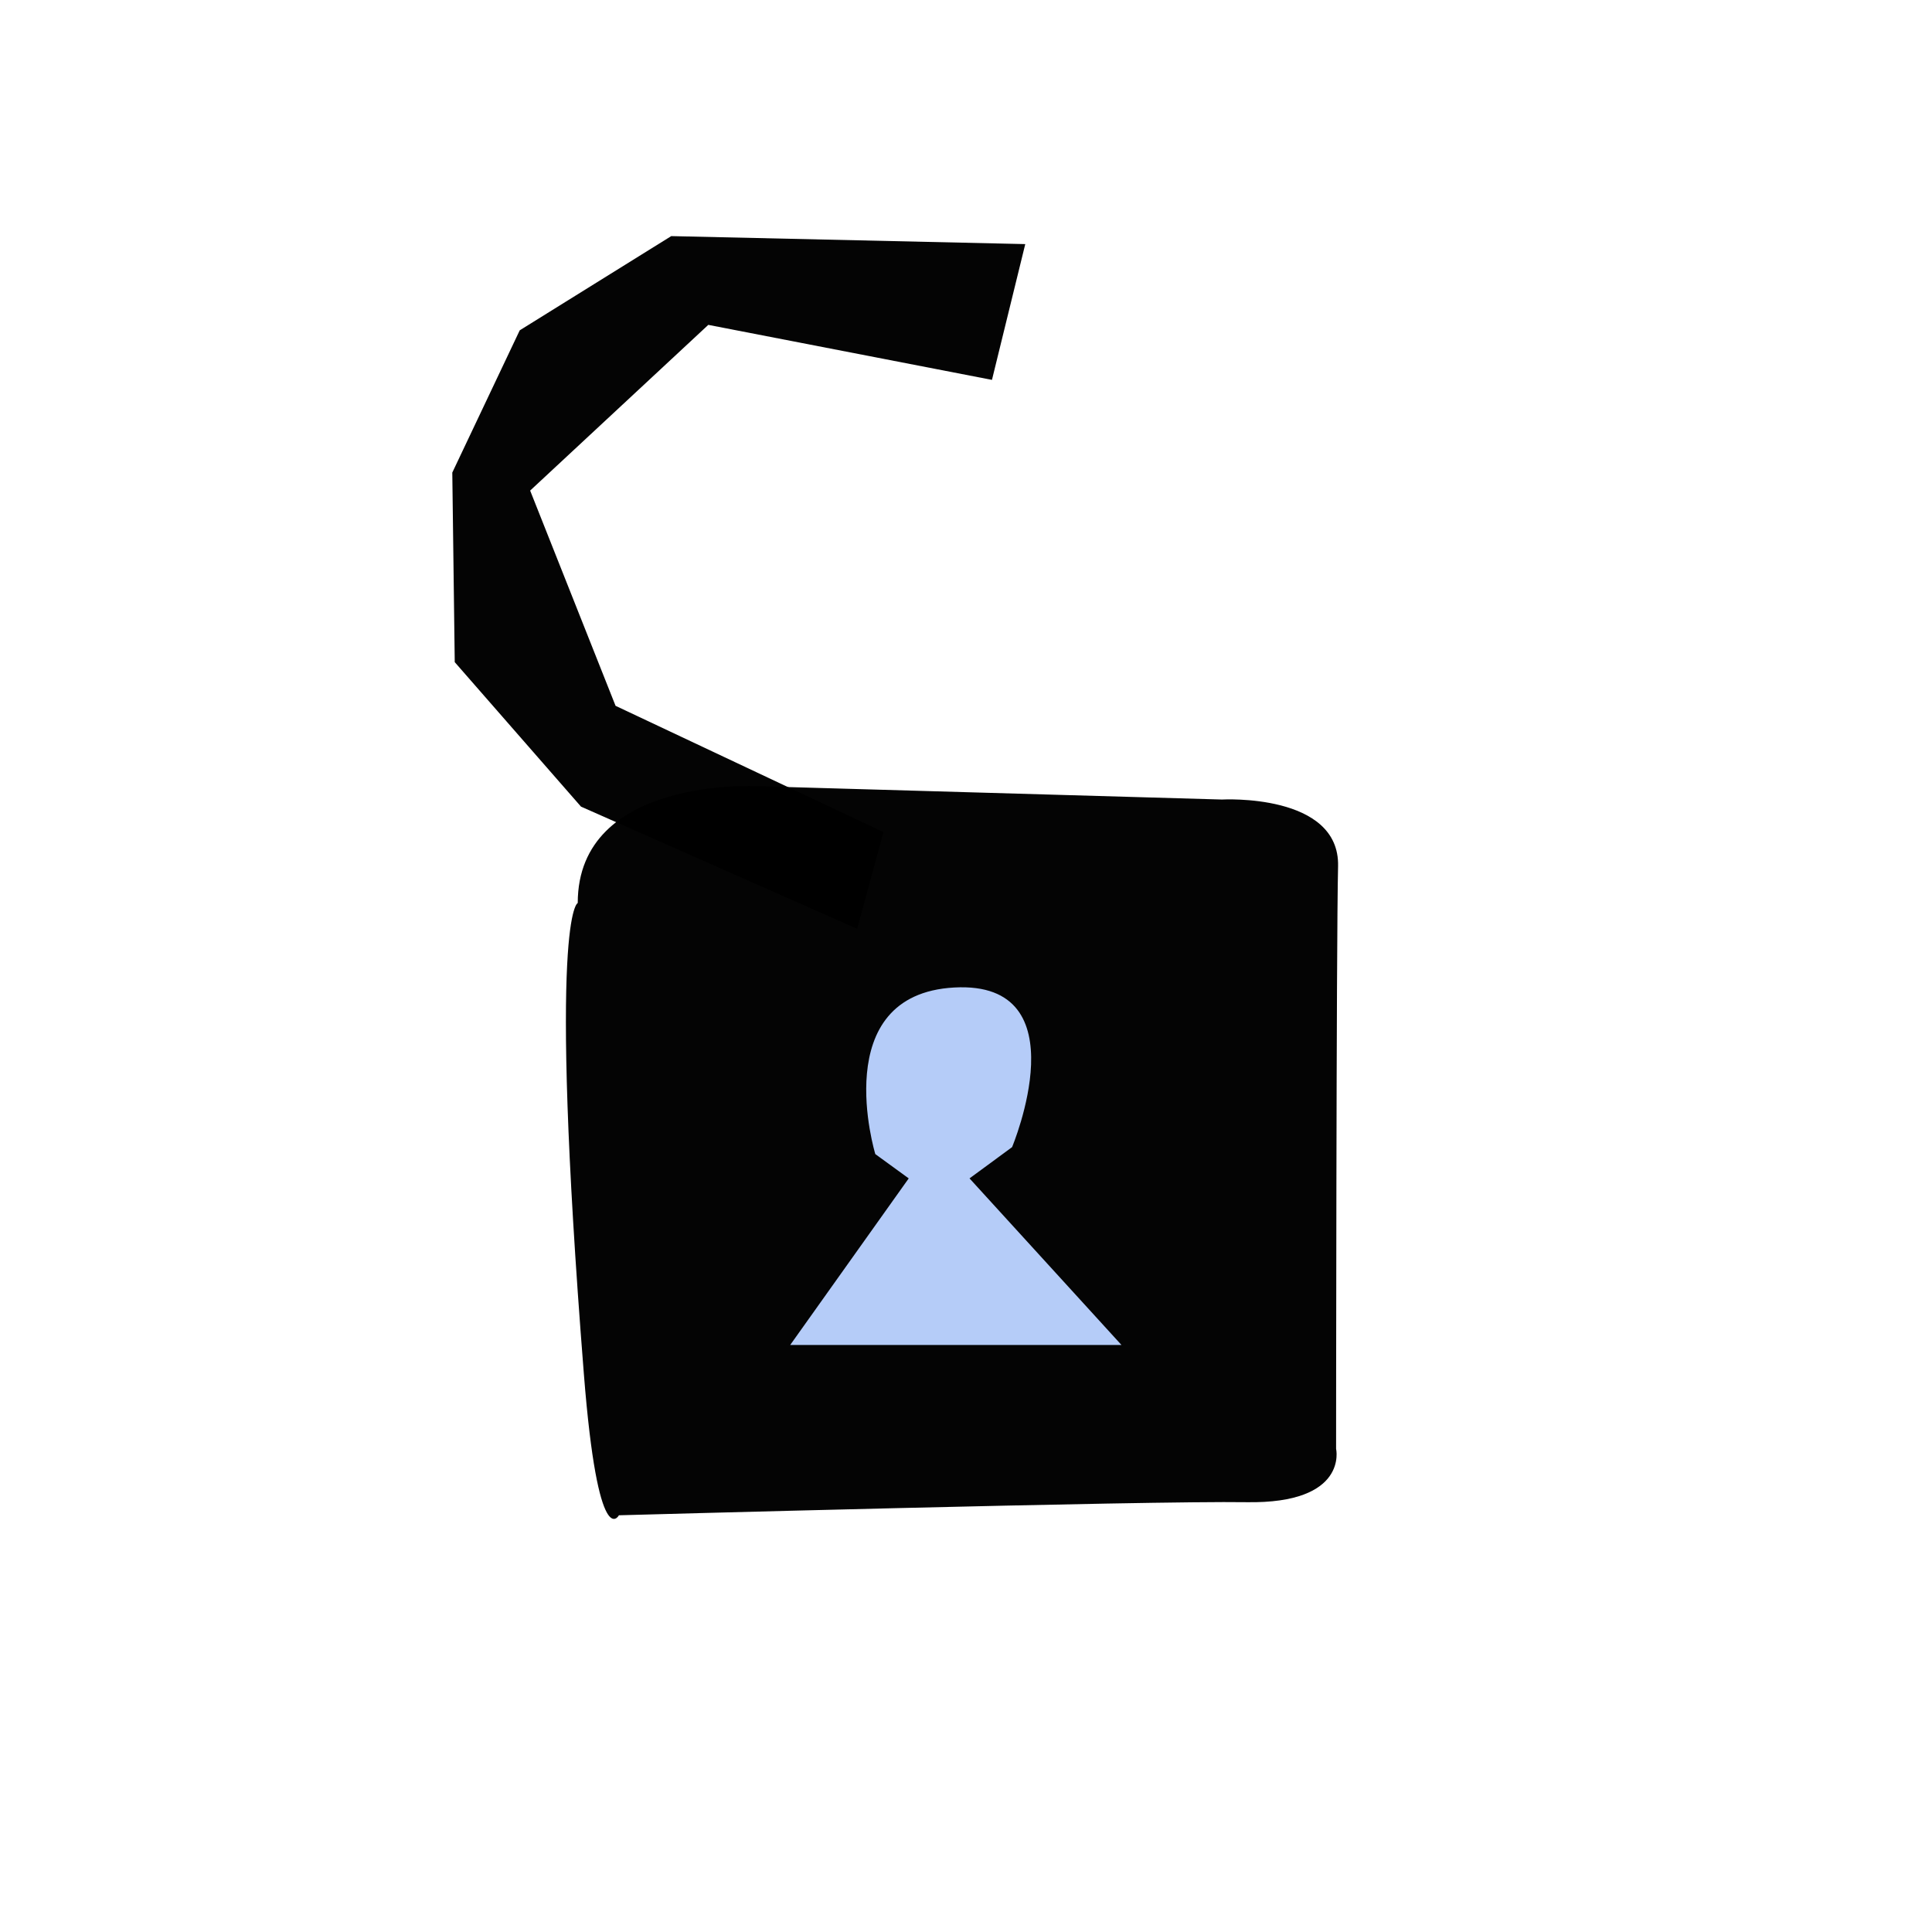 <?xml version="1.0" encoding="UTF-8" standalone="no"?>
<!-- Created with Inkscape (http://www.inkscape.org/) -->

<svg
   width="200mm"
   height="200mm"
   viewBox="0 0 200 200"
   version="1.1"
   id="svg5"
   inkscape:version="1.2.1 (9c6d41e410, 2022-07-14)"
   sodipodi:docname="unlock.svg"
   xmlns:inkscape="http://www.inkscape.org/namespaces/inkscape"
   xmlns:sodipodi="http://sodipodi.sourceforge.net/DTD/sodipodi-0.dtd"
   xmlns="http://www.w3.org/2000/svg"
   xmlns:svg="http://www.w3.org/2000/svg">
  <sodipodi:namedview
     id="namedview7"
     pagecolor="#ffffff"
     bordercolor="#000000"
     borderopacity="0.25"
     inkscape:showpageshadow="2"
     inkscape:pageopacity="0.0"
     inkscape:pagecheckerboard="0"
     inkscape:deskcolor="#d1d1d1"
     inkscape:document-units="mm"
     showgrid="false"
     inkscape:zoom="0.5946522"
     inkscape:cx="561.67286"
     inkscape:cy="455.72858"
     inkscape:window-width="1680"
     inkscape:window-height="987"
     inkscape:window-x="-8"
     inkscape:window-y="-8"
     inkscape:window-maximized="1"
     inkscape:current-layer="g19242"
     showguides="false" />
  <defs
     id="defs2">
    <inkscape:path-effect
       effect="powerstroke"
       id="path-effect2864"
       is_visible="true"
       lpeversion="1"
       offset_points="0.827,2.36"
       not_jump="true"
       sort_points="true"
       interpolator_type="CentripetalCatmullRom"
       interpolator_beta="0.75"
       start_linecap_type="square"
       linejoin_type="spiro"
       miter_limit="4"
       scale_width="1"
       end_linecap_type="square" />
    <inkscape:path-effect
       effect="simplify"
       id="path-effect2862"
       is_visible="true"
       lpeversion="1"
       steps="1"
       threshold="0.014"
       smooth_angles="0"
       helper_size="0"
       simplify_individual_paths="false"
       simplify_just_coalesce="false"
       step="1" />
    <inkscape:path-effect
       effect="powerstroke"
       id="path-effect2855"
       is_visible="true"
       lpeversion="1"
       offset_points="0.918,2.36"
       not_jump="true"
       sort_points="true"
       interpolator_type="CentripetalCatmullRom"
       interpolator_beta="0.75"
       start_linecap_type="square"
       linejoin_type="spiro"
       miter_limit="4"
       scale_width="1"
       end_linecap_type="square" />
    <inkscape:path-effect
       effect="simplify"
       id="path-effect2853"
       is_visible="true"
       lpeversion="1"
       steps="1"
       threshold="0.014"
       smooth_angles="0"
       helper_size="0"
       simplify_individual_paths="false"
       simplify_just_coalesce="false"
       step="1" />
    <inkscape:path-effect
       effect="powerstroke"
       id="path-effect2846"
       is_visible="true"
       lpeversion="1"
       offset_points="0.856,2.36"
       not_jump="true"
       sort_points="true"
       interpolator_type="CentripetalCatmullRom"
       interpolator_beta="0.75"
       start_linecap_type="square"
       linejoin_type="spiro"
       miter_limit="4"
       scale_width="1"
       end_linecap_type="square" />
    <inkscape:path-effect
       effect="simplify"
       id="path-effect2844"
       is_visible="true"
       lpeversion="1"
       steps="1"
       threshold="0.014"
       smooth_angles="0"
       helper_size="0"
       simplify_individual_paths="false"
       simplify_just_coalesce="false"
       step="1" />
    <inkscape:path-effect
       effect="powerstroke"
       id="path-effect2837"
       is_visible="true"
       lpeversion="1"
       offset_points="0.965,2.36"
       not_jump="true"
       sort_points="true"
       interpolator_type="CentripetalCatmullRom"
       interpolator_beta="0.75"
       start_linecap_type="square"
       linejoin_type="spiro"
       miter_limit="4"
       scale_width="1"
       end_linecap_type="square" />
    <inkscape:path-effect
       effect="simplify"
       id="path-effect2835"
       is_visible="true"
       lpeversion="1"
       steps="1"
       threshold="0.014"
       smooth_angles="0"
       helper_size="0"
       simplify_individual_paths="false"
       simplify_just_coalesce="false"
       step="1" />
    <inkscape:path-effect
       effect="powerstroke"
       id="path-effect2828"
       is_visible="true"
       lpeversion="1"
       offset_points="1.136,2.36"
       not_jump="true"
       sort_points="true"
       interpolator_type="CentripetalCatmullRom"
       interpolator_beta="0.75"
       start_linecap_type="square"
       linejoin_type="spiro"
       miter_limit="4"
       scale_width="1"
       end_linecap_type="square" />
    <inkscape:path-effect
       effect="simplify"
       id="path-effect2826"
       is_visible="true"
       lpeversion="1"
       steps="1"
       threshold="0.014"
       smooth_angles="0"
       helper_size="0"
       simplify_individual_paths="false"
       simplify_just_coalesce="false"
       step="1" />
    <inkscape:path-effect
       effect="powerstroke"
       id="path-effect2813"
       is_visible="true"
       lpeversion="1"
       offset_points="0.741,2.035"
       not_jump="true"
       sort_points="true"
       interpolator_type="CentripetalCatmullRom"
       interpolator_beta="0.75"
       start_linecap_type="square"
       linejoin_type="spiro"
       miter_limit="4"
       scale_width="1"
       end_linecap_type="square" />
    <inkscape:path-effect
       effect="simplify"
       id="path-effect2811"
       is_visible="true"
       lpeversion="1"
       steps="1"
       threshold="0.014"
       smooth_angles="0"
       helper_size="0"
       simplify_individual_paths="false"
       simplify_just_coalesce="false"
       step="1" />
    <inkscape:path-effect
       effect="powerstroke"
       id="path-effect2806"
       is_visible="true"
       lpeversion="1"
       offset_points="0.715,2.36"
       not_jump="true"
       sort_points="true"
       interpolator_type="CentripetalCatmullRom"
       interpolator_beta="0.75"
       start_linecap_type="square"
       linejoin_type="spiro"
       miter_limit="4"
       scale_width="1"
       end_linecap_type="square" />
    <inkscape:path-effect
       effect="simplify"
       id="path-effect2804"
       is_visible="true"
       lpeversion="1"
       steps="1"
       threshold="0.014"
       smooth_angles="0"
       helper_size="0"
       simplify_individual_paths="false"
       simplify_just_coalesce="false"
       step="1" />
  </defs>
  <g
     inkscape:label="Camada 1"
     inkscape:groupmode="layer"
     id="layer1">
    <path
       style="opacity:1;fill:#000000;fill-opacity:0.981;stroke:none"
       d="M 406.676,168.854 254.47,93.94"
       id="path2832" />
    <path
       style="opacity:1;fill:#000000;fill-opacity:0.981;stroke:none"
       d="M 711.088,229.498 375.759,423.323"
       id="path2841" />
    <path
       style="opacity:1;fill:#000000;fill-opacity:0.981;stroke:none"
       d="M 504.183,447.105 368.624,507.75"
       id="path2850" />
    <g
       id="g19242"
       transform="matrix(1,0,0,1.142,22.653,-156.107)">
      <path
         style="opacity:1;fill:#000000;fill-opacity:0.981;stroke-width:0.201"
         d="m 37.154,218.553 c 0,-11.498 18.597,-10.591 18.597,-10.591 l 48.09,1.21 c 0,0 12.21,-0.605 12.023,6.052 -0.188,6.657 -0.205,52.802 -0.205,52.802 0,0 1.315,4.993 -9.263,4.841 -10.09,-0.144 -64.982,1.186 -64.982,1.186 0,0 -2.15,3.565 -3.626,-12.812 -3.774,-41.848 -0.634,-42.689 -0.634,-42.689 z"
         id="path10355"
         sodipodi:nodetypes="cccscscsc" />
      <path
         style="opacity:1;fill:#000000;fill-opacity:0.981;stroke-width:0.265"
         d="m 66.081,220.894 2.722,-8.77 -27.733,-11.447 -8.842,-19.511 18.442,-15.021 29.365,4.986 3.447,-12.308 -36.647,-0.724 -15.686,8.541 -6.981,12.894 0.254,17.184 13.068,13.096 z"
         id="path14749"
         sodipodi:nodetypes="ccccccccccccc" />
      <path
         style="opacity:1;fill:#b5ccf8;fill-opacity:1;stroke-width:0.265"
         d="m 67.958,241.312 c 0,0 -5.034,-14.472 8.18,-15.102 13.214,-0.629 5.978,14.472 5.978,14.472 l -4.405,2.832 15.731,15.102 H 59.148 L 71.418,243.515 Z"
         id="path18511"
         sodipodi:nodetypes="cscccccc" />
    </g>
  </g>
</svg>

